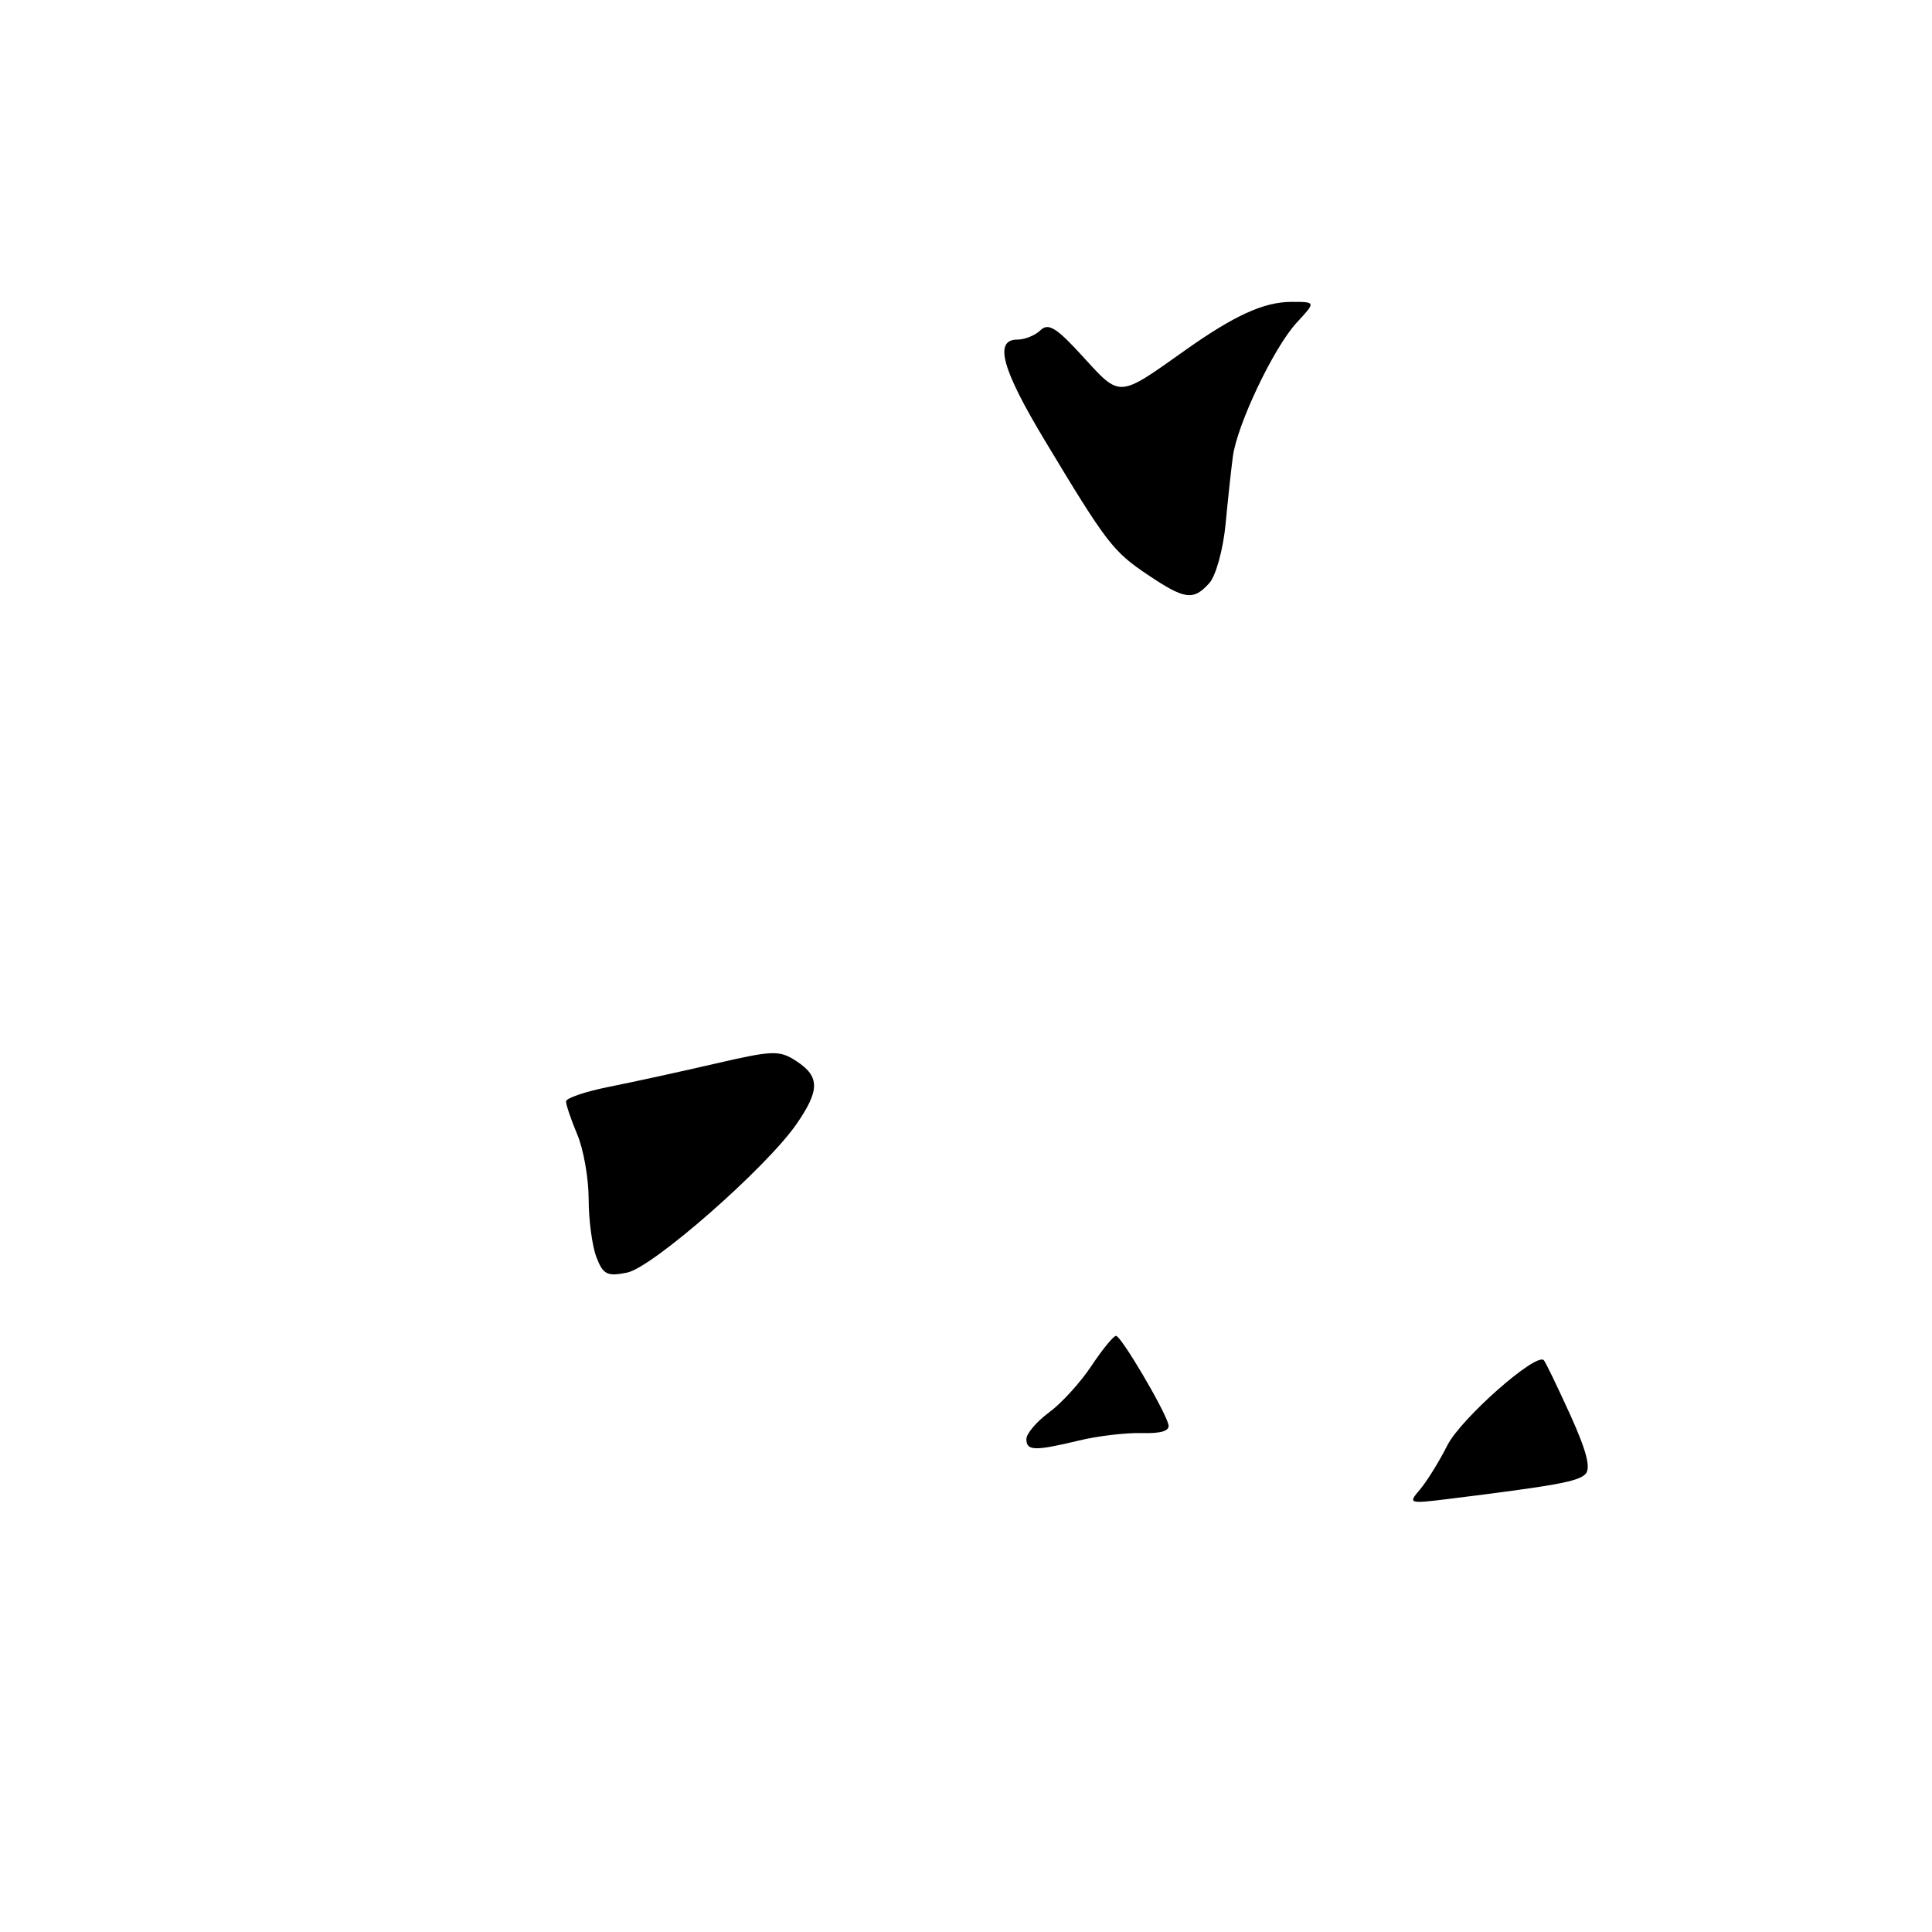 <?xml version="1.0" encoding="UTF-8" standalone="no"?>
<!DOCTYPE svg PUBLIC "-//W3C//DTD SVG 1.1//EN" "http://www.w3.org/Graphics/SVG/1.1/DTD/svg11.dtd" >
<svg xmlns="http://www.w3.org/2000/svg" xmlns:xlink="http://www.w3.org/1999/xlink" version="1.1" viewBox="0 0 256 256">
 <g >
 <path fill="currentColor"
d=" M 160.25 77.25 C 161.11 76.29 162.07 72.80 162.39 69.50 C 162.70 66.20 163.14 62.15 163.36 60.50 C 163.92 56.25 168.80 46.01 171.82 42.75 C 174.37 40.00 174.37 40.00 171.14 40.00 C 167.47 40.00 163.55 41.79 156.93 46.49 C 148.15 52.72 148.47 52.71 143.54 47.31 C 140.02 43.44 138.92 42.74 137.88 43.75 C 137.18 44.44 135.79 45.00 134.80 45.00 C 131.68 45.00 132.74 48.90 138.47 58.41 C 146.60 71.93 147.48 73.08 152.08 76.16 C 157.00 79.47 158.14 79.62 160.25 77.25 Z  M 188.13 197.40 C 189.03 196.35 190.68 193.70 191.79 191.50 C 193.59 187.96 203.52 179.19 204.56 180.23 C 204.78 180.44 206.34 183.69 208.05 187.44 C 210.24 192.27 210.83 194.57 210.07 195.33 C 209.08 196.32 206.11 196.86 192.00 198.61 C 186.67 199.27 186.55 199.24 188.13 197.40 Z  M 136.00 190.69 C 136.00 189.97 137.35 188.37 139.01 187.15 C 140.67 185.93 143.20 183.14 144.64 180.96 C 146.09 178.78 147.54 177.01 147.88 177.01 C 148.56 177.03 154.29 186.73 154.82 188.75 C 155.04 189.59 153.92 189.96 151.32 189.89 C 149.22 189.83 145.47 190.27 143.00 190.87 C 137.09 192.29 136.00 192.26 136.00 190.69 Z  M 79.02 166.56 C 78.46 165.08 78.00 161.63 78.00 158.90 C 78.00 156.17 77.33 152.32 76.50 150.35 C 75.67 148.37 75.00 146.39 75.00 145.95 C 75.00 145.50 77.59 144.63 80.75 144.00 C 83.91 143.37 90.23 141.99 94.80 140.93 C 102.47 139.16 103.28 139.14 105.55 140.62 C 108.64 142.65 108.64 144.47 105.53 148.96 C 101.49 154.78 86.46 167.96 83.08 168.63 C 80.45 169.16 79.91 168.89 79.02 166.56 Z "/>
</g>
</svg>